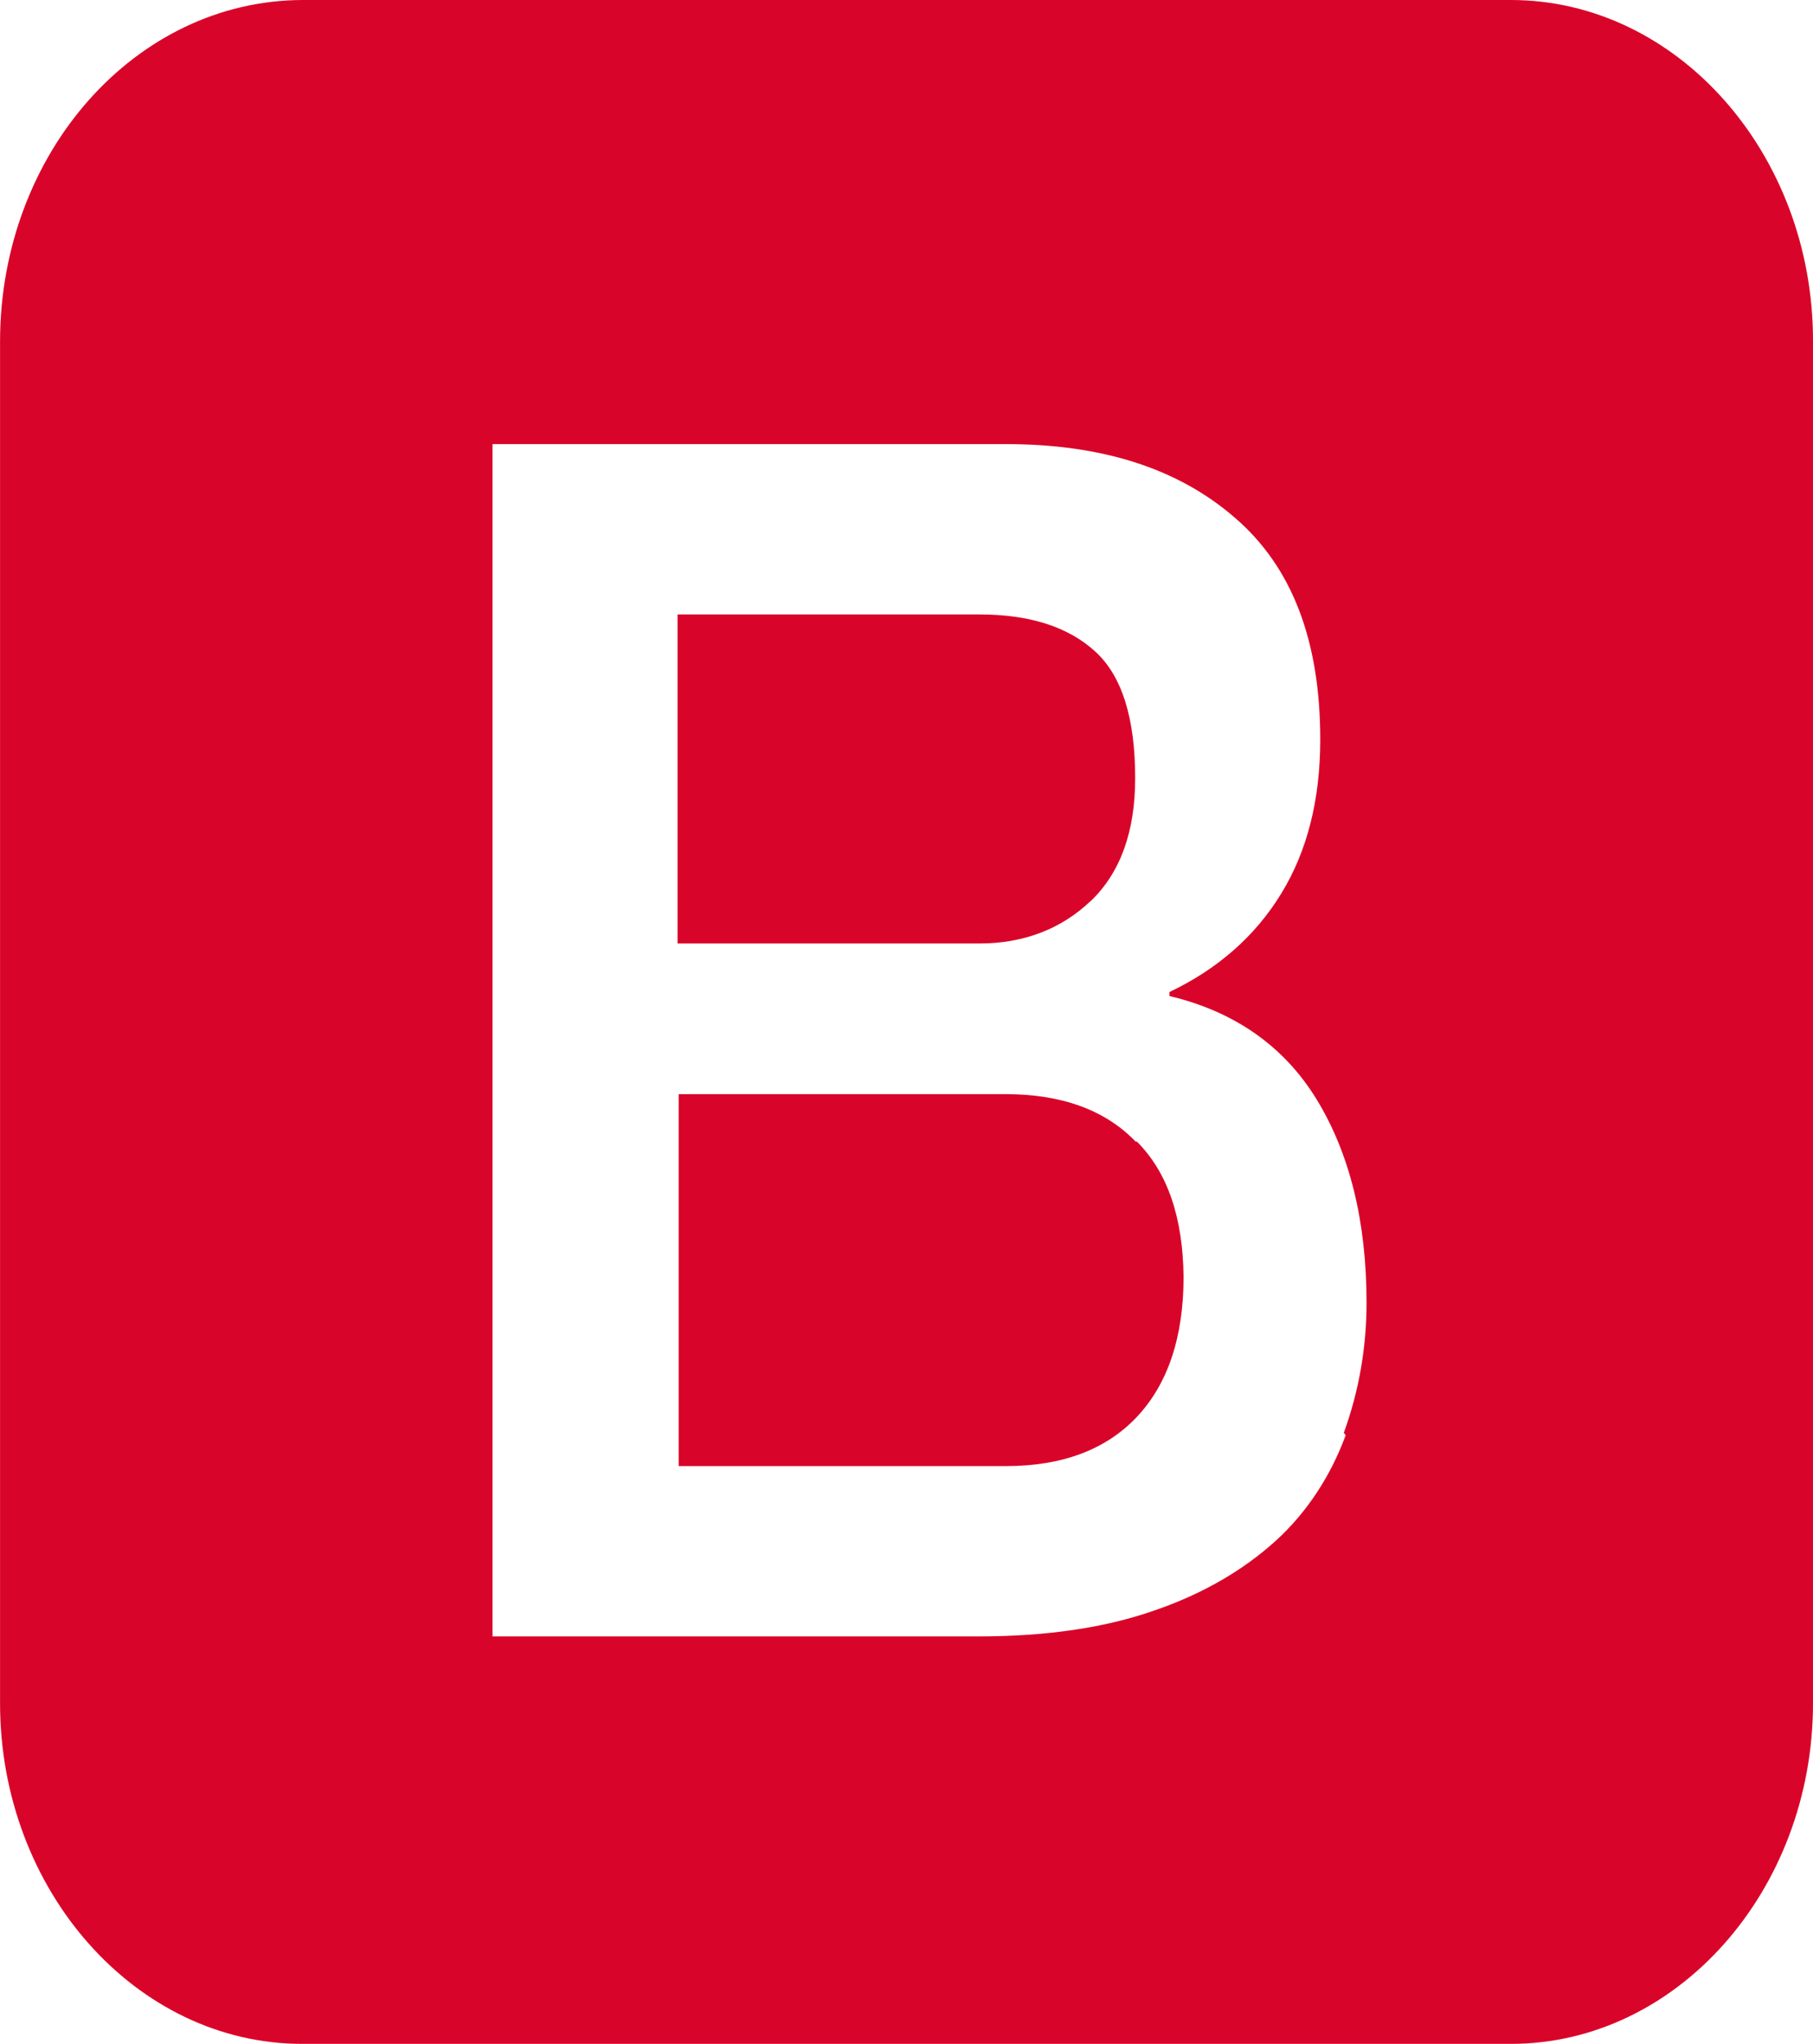 <svg width="71" height="80" viewBox="0 0 71 80" fill="none" xmlns="http://www.w3.org/2000/svg">
<g clip-path="url(#clip0_75_24)">
<path d="M59.167 0H11.835C5.305 0.025 0.024 5.978 0.002 13.332V66.665C0.002 73.995 5.329 79.998 11.835 79.998H59.167C65.673 79.998 71 73.995 71 66.665V13.332C71 6.003 65.673 0 59.167 0V0ZM52.695 56.185C52.105 57.788 51.169 59.205 49.968 60.3C48.719 61.432 47.148 62.37 45.207 63.035C43.277 63.712 40.978 64.05 38.309 64.05H19.288V17.383H39.407C43.128 17.383 46.11 18.32 48.34 20.247C50.594 22.175 51.703 25.065 51.703 28.945C51.703 31.302 51.195 33.307 50.177 34.972C49.158 36.638 47.692 37.928 45.797 38.828V38.985C48.329 39.585 50.281 40.938 51.564 43.035C52.846 45.133 53.516 47.788 53.516 50.99C53.516 52.788 53.203 54.492 52.626 56.08L52.695 56.17V56.185ZM44.479 44.688C43.277 43.438 41.566 42.825 39.372 42.825H26.578V57.383H39.405C41.588 57.383 43.31 56.745 44.524 55.455C45.737 54.165 46.35 52.33 46.35 49.985C46.327 47.68 45.737 45.898 44.524 44.685H44.466L44.479 44.688ZM42.711 35.273C43.878 34.153 44.455 32.55 44.455 30.455C44.455 28.11 43.936 26.445 42.884 25.495C41.843 24.545 40.341 24.05 38.367 24.05H26.534V36.928H38.367C40.088 36.928 41.568 36.355 42.7 35.275L42.711 35.273Z" fill="#D90429"/>
</g>
<defs>
<clipPath id="clip0_75_24">
<rect width="71" height="80" fill="white"/>
</clipPath>
</defs>
</svg>
